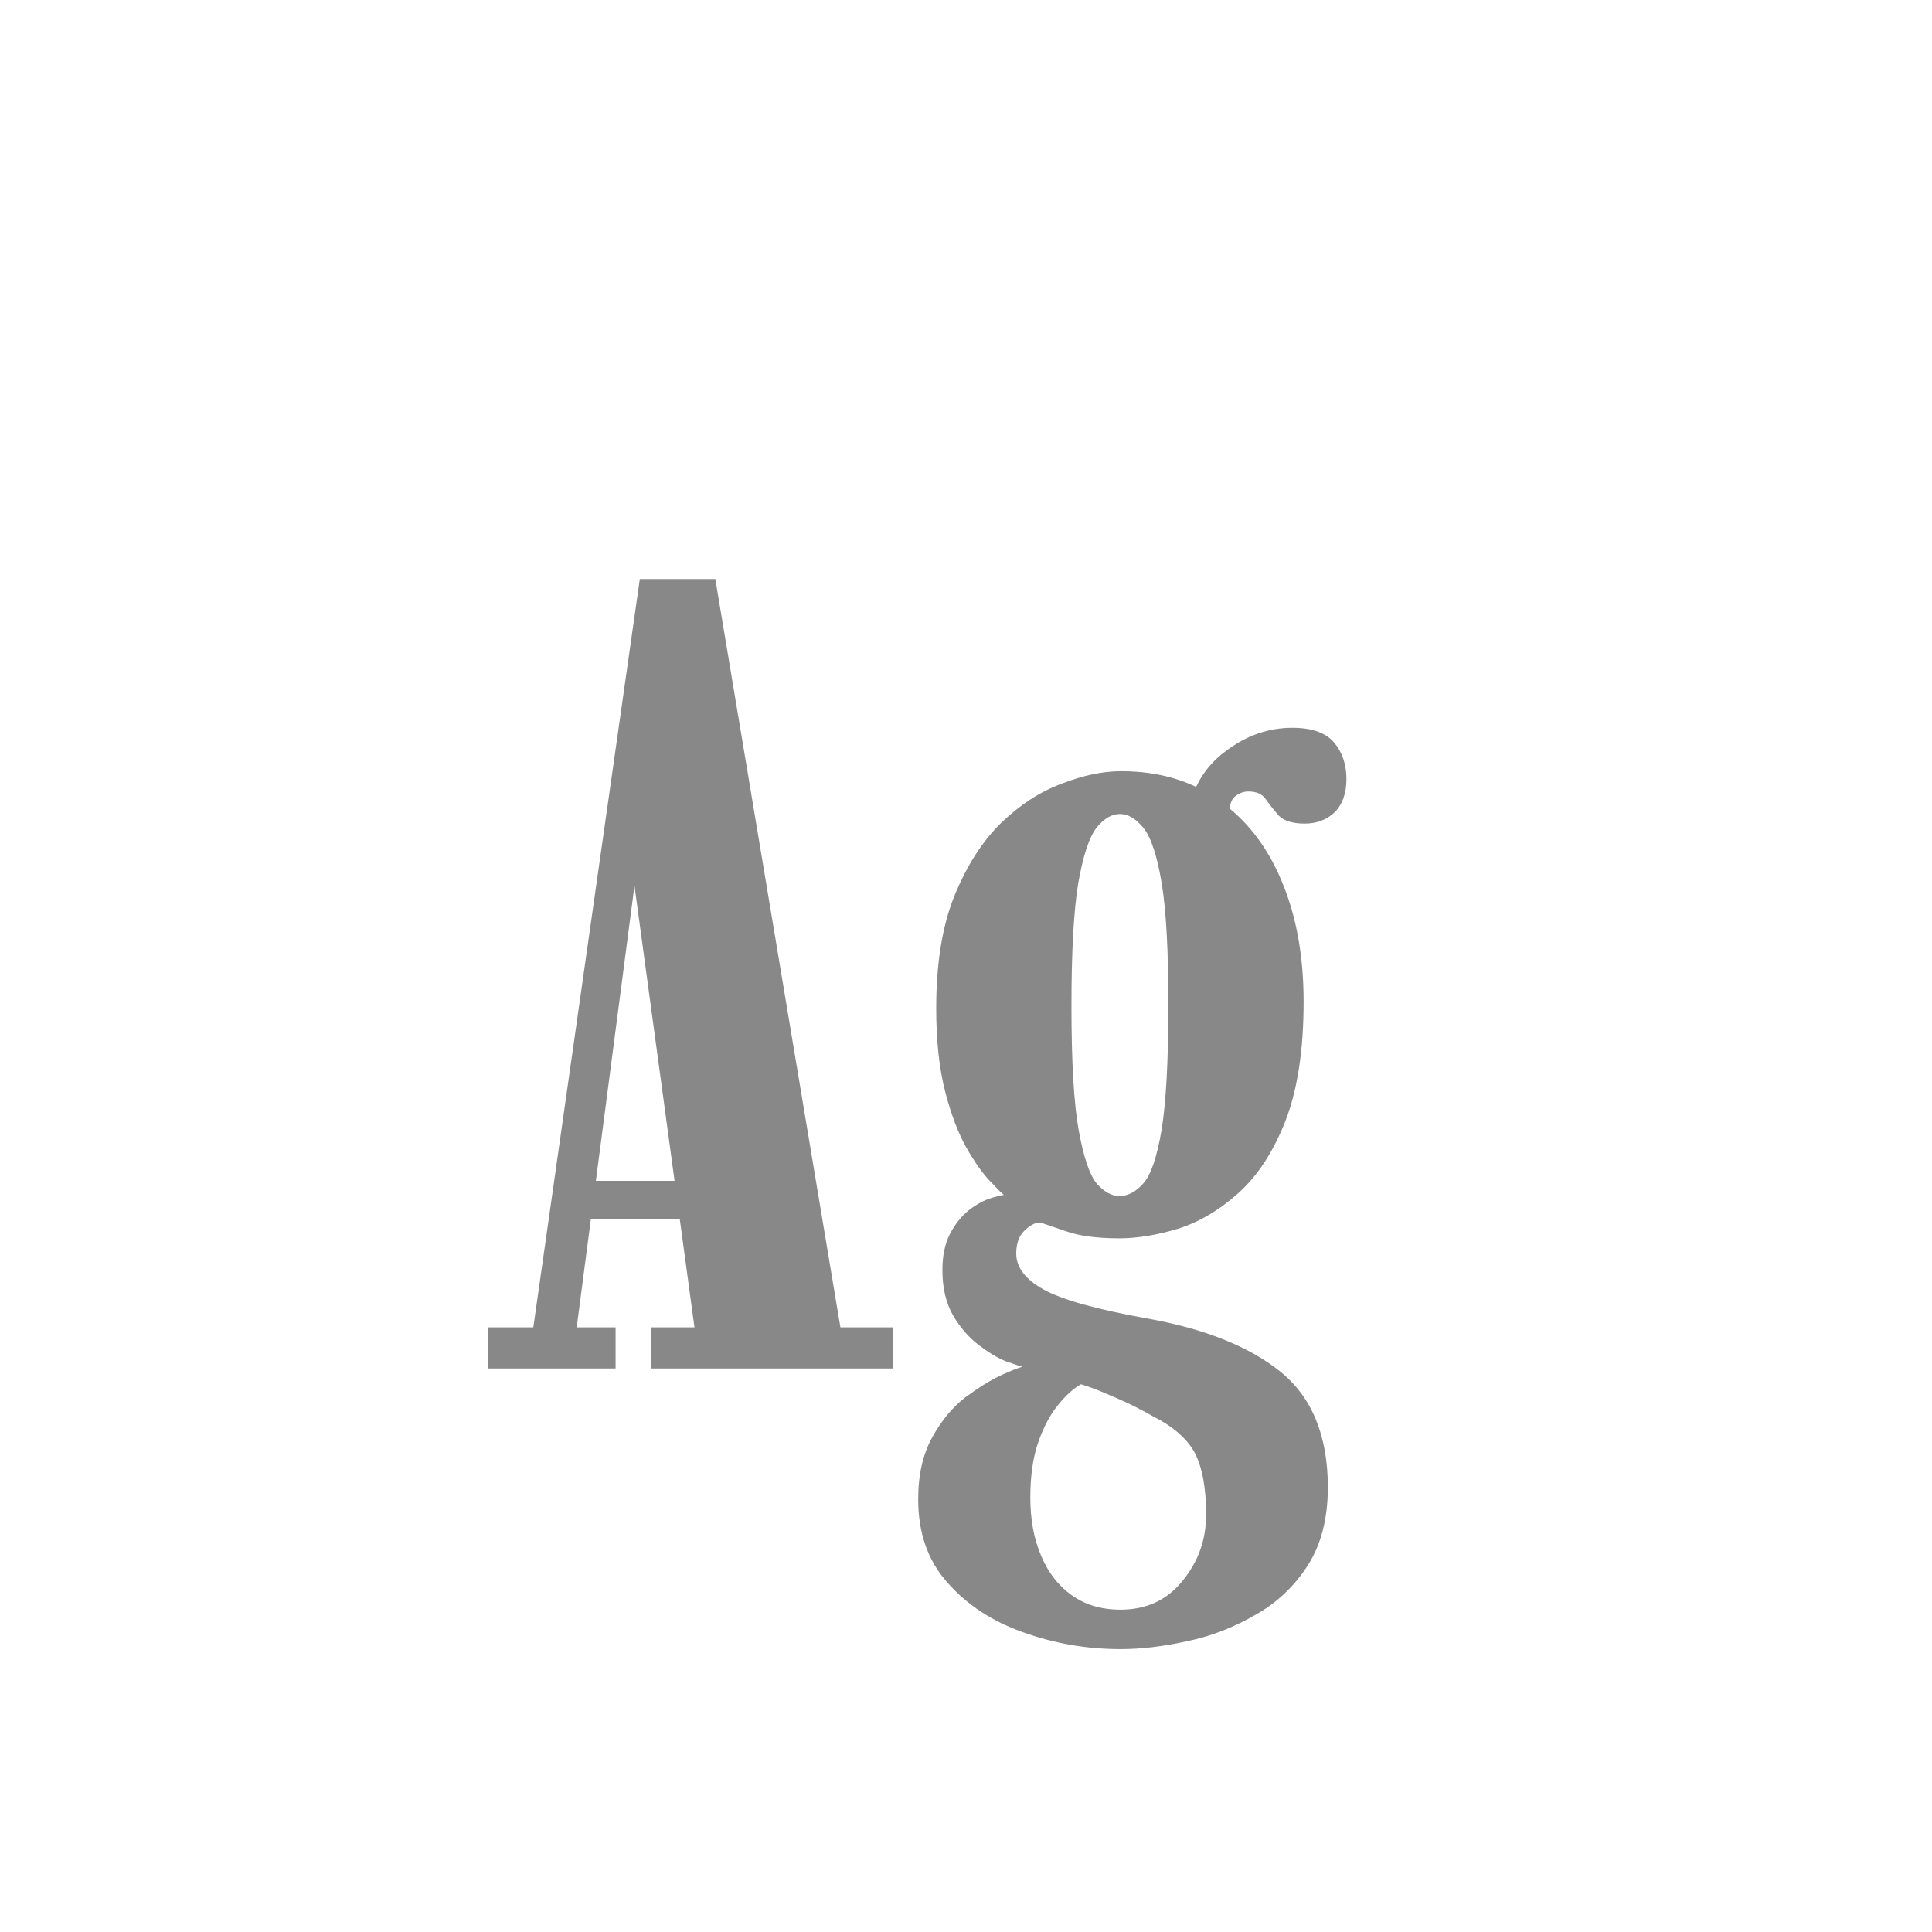 <svg width="24" height="24" viewBox="0 0 24 24" fill="none" xmlns="http://www.w3.org/2000/svg">
<path d="M6.058 17V16.489H6.625L7.948 7.193H8.886L10.44 16.489H11.091V17H8.088V16.489H8.627L7.871 10.924H7.892L7.164 16.489H7.647V17H6.058ZM7.143 15.145V14.669H8.669V15.145H7.143ZM13.919 20.486C13.499 20.486 13.095 20.416 12.708 20.276C12.325 20.141 12.012 19.935 11.77 19.66C11.527 19.389 11.406 19.044 11.406 18.624C11.406 18.321 11.464 18.064 11.581 17.854C11.697 17.644 11.835 17.478 11.994 17.357C12.157 17.236 12.304 17.145 12.435 17.084C12.57 17.023 12.659 16.988 12.701 16.979C12.668 16.97 12.598 16.946 12.491 16.909C12.388 16.867 12.276 16.799 12.155 16.706C12.033 16.613 11.928 16.491 11.84 16.342C11.751 16.188 11.707 15.999 11.707 15.775C11.707 15.602 11.737 15.455 11.798 15.334C11.863 15.208 11.942 15.108 12.036 15.033C12.134 14.958 12.229 14.907 12.323 14.879C12.341 14.874 12.367 14.867 12.4 14.858C12.437 14.849 12.46 14.844 12.47 14.844C12.442 14.821 12.383 14.762 12.295 14.669C12.206 14.576 12.11 14.44 12.008 14.263C11.905 14.081 11.816 13.848 11.742 13.563C11.667 13.274 11.63 12.928 11.63 12.527C11.63 11.972 11.704 11.507 11.854 11.134C12.008 10.756 12.201 10.453 12.435 10.224C12.673 9.995 12.925 9.832 13.191 9.734C13.457 9.631 13.702 9.58 13.926 9.58C14.402 9.58 14.808 9.701 15.144 9.944C15.484 10.182 15.743 10.516 15.921 10.945C16.103 11.374 16.194 11.874 16.194 12.443C16.194 13.04 16.119 13.533 15.97 13.92C15.82 14.303 15.627 14.601 15.389 14.816C15.151 15.031 14.899 15.18 14.633 15.264C14.371 15.343 14.129 15.383 13.905 15.383C13.634 15.383 13.417 15.355 13.254 15.299C13.09 15.243 12.988 15.208 12.946 15.194C12.941 15.189 12.936 15.187 12.932 15.187C12.932 15.187 12.927 15.187 12.918 15.187C12.857 15.187 12.792 15.222 12.722 15.292C12.656 15.357 12.624 15.451 12.624 15.572C12.624 15.745 12.738 15.894 12.967 16.02C13.195 16.146 13.62 16.265 14.241 16.377C14.955 16.503 15.508 16.722 15.9 17.035C16.296 17.352 16.495 17.833 16.495 18.477C16.495 18.864 16.411 19.189 16.243 19.45C16.075 19.711 15.855 19.917 15.585 20.066C15.319 20.22 15.039 20.327 14.745 20.388C14.451 20.453 14.175 20.486 13.919 20.486ZM13.919 19.996C14.241 19.996 14.497 19.877 14.689 19.639C14.885 19.401 14.983 19.126 14.983 18.813C14.983 18.486 14.936 18.232 14.843 18.05C14.749 17.873 14.572 17.719 14.311 17.588C14.222 17.537 14.119 17.483 14.003 17.427C13.891 17.376 13.783 17.329 13.681 17.287C13.578 17.245 13.494 17.215 13.429 17.196C13.335 17.247 13.24 17.334 13.142 17.455C13.044 17.576 12.962 17.73 12.897 17.917C12.831 18.108 12.799 18.337 12.799 18.603C12.799 18.874 12.843 19.114 12.932 19.324C13.02 19.534 13.146 19.697 13.31 19.814C13.478 19.935 13.681 19.996 13.919 19.996ZM13.905 14.858C14.012 14.858 14.112 14.804 14.206 14.697C14.299 14.59 14.374 14.368 14.43 14.032C14.486 13.691 14.514 13.171 14.514 12.471C14.514 11.804 14.486 11.302 14.43 10.966C14.374 10.63 14.299 10.404 14.206 10.287C14.112 10.17 14.014 10.112 13.912 10.112C13.809 10.112 13.711 10.17 13.618 10.287C13.529 10.404 13.454 10.632 13.394 10.973C13.338 11.314 13.31 11.822 13.31 12.499C13.31 13.194 13.34 13.71 13.401 14.046C13.461 14.377 13.536 14.597 13.625 14.704C13.718 14.807 13.811 14.858 13.905 14.858ZM14.752 10.126C14.808 9.79 14.964 9.526 15.221 9.335C15.477 9.139 15.755 9.041 16.054 9.041C16.296 9.041 16.469 9.102 16.572 9.223C16.674 9.344 16.726 9.496 16.726 9.678C16.726 9.855 16.677 9.993 16.579 10.091C16.481 10.184 16.357 10.231 16.208 10.231C16.058 10.231 15.951 10.198 15.886 10.133C15.825 10.063 15.771 9.995 15.725 9.93C15.683 9.865 15.61 9.832 15.508 9.832C15.447 9.832 15.391 9.853 15.34 9.895C15.293 9.932 15.27 10.012 15.27 10.133L14.752 10.126Z" fill="#888888"/>
</svg>
